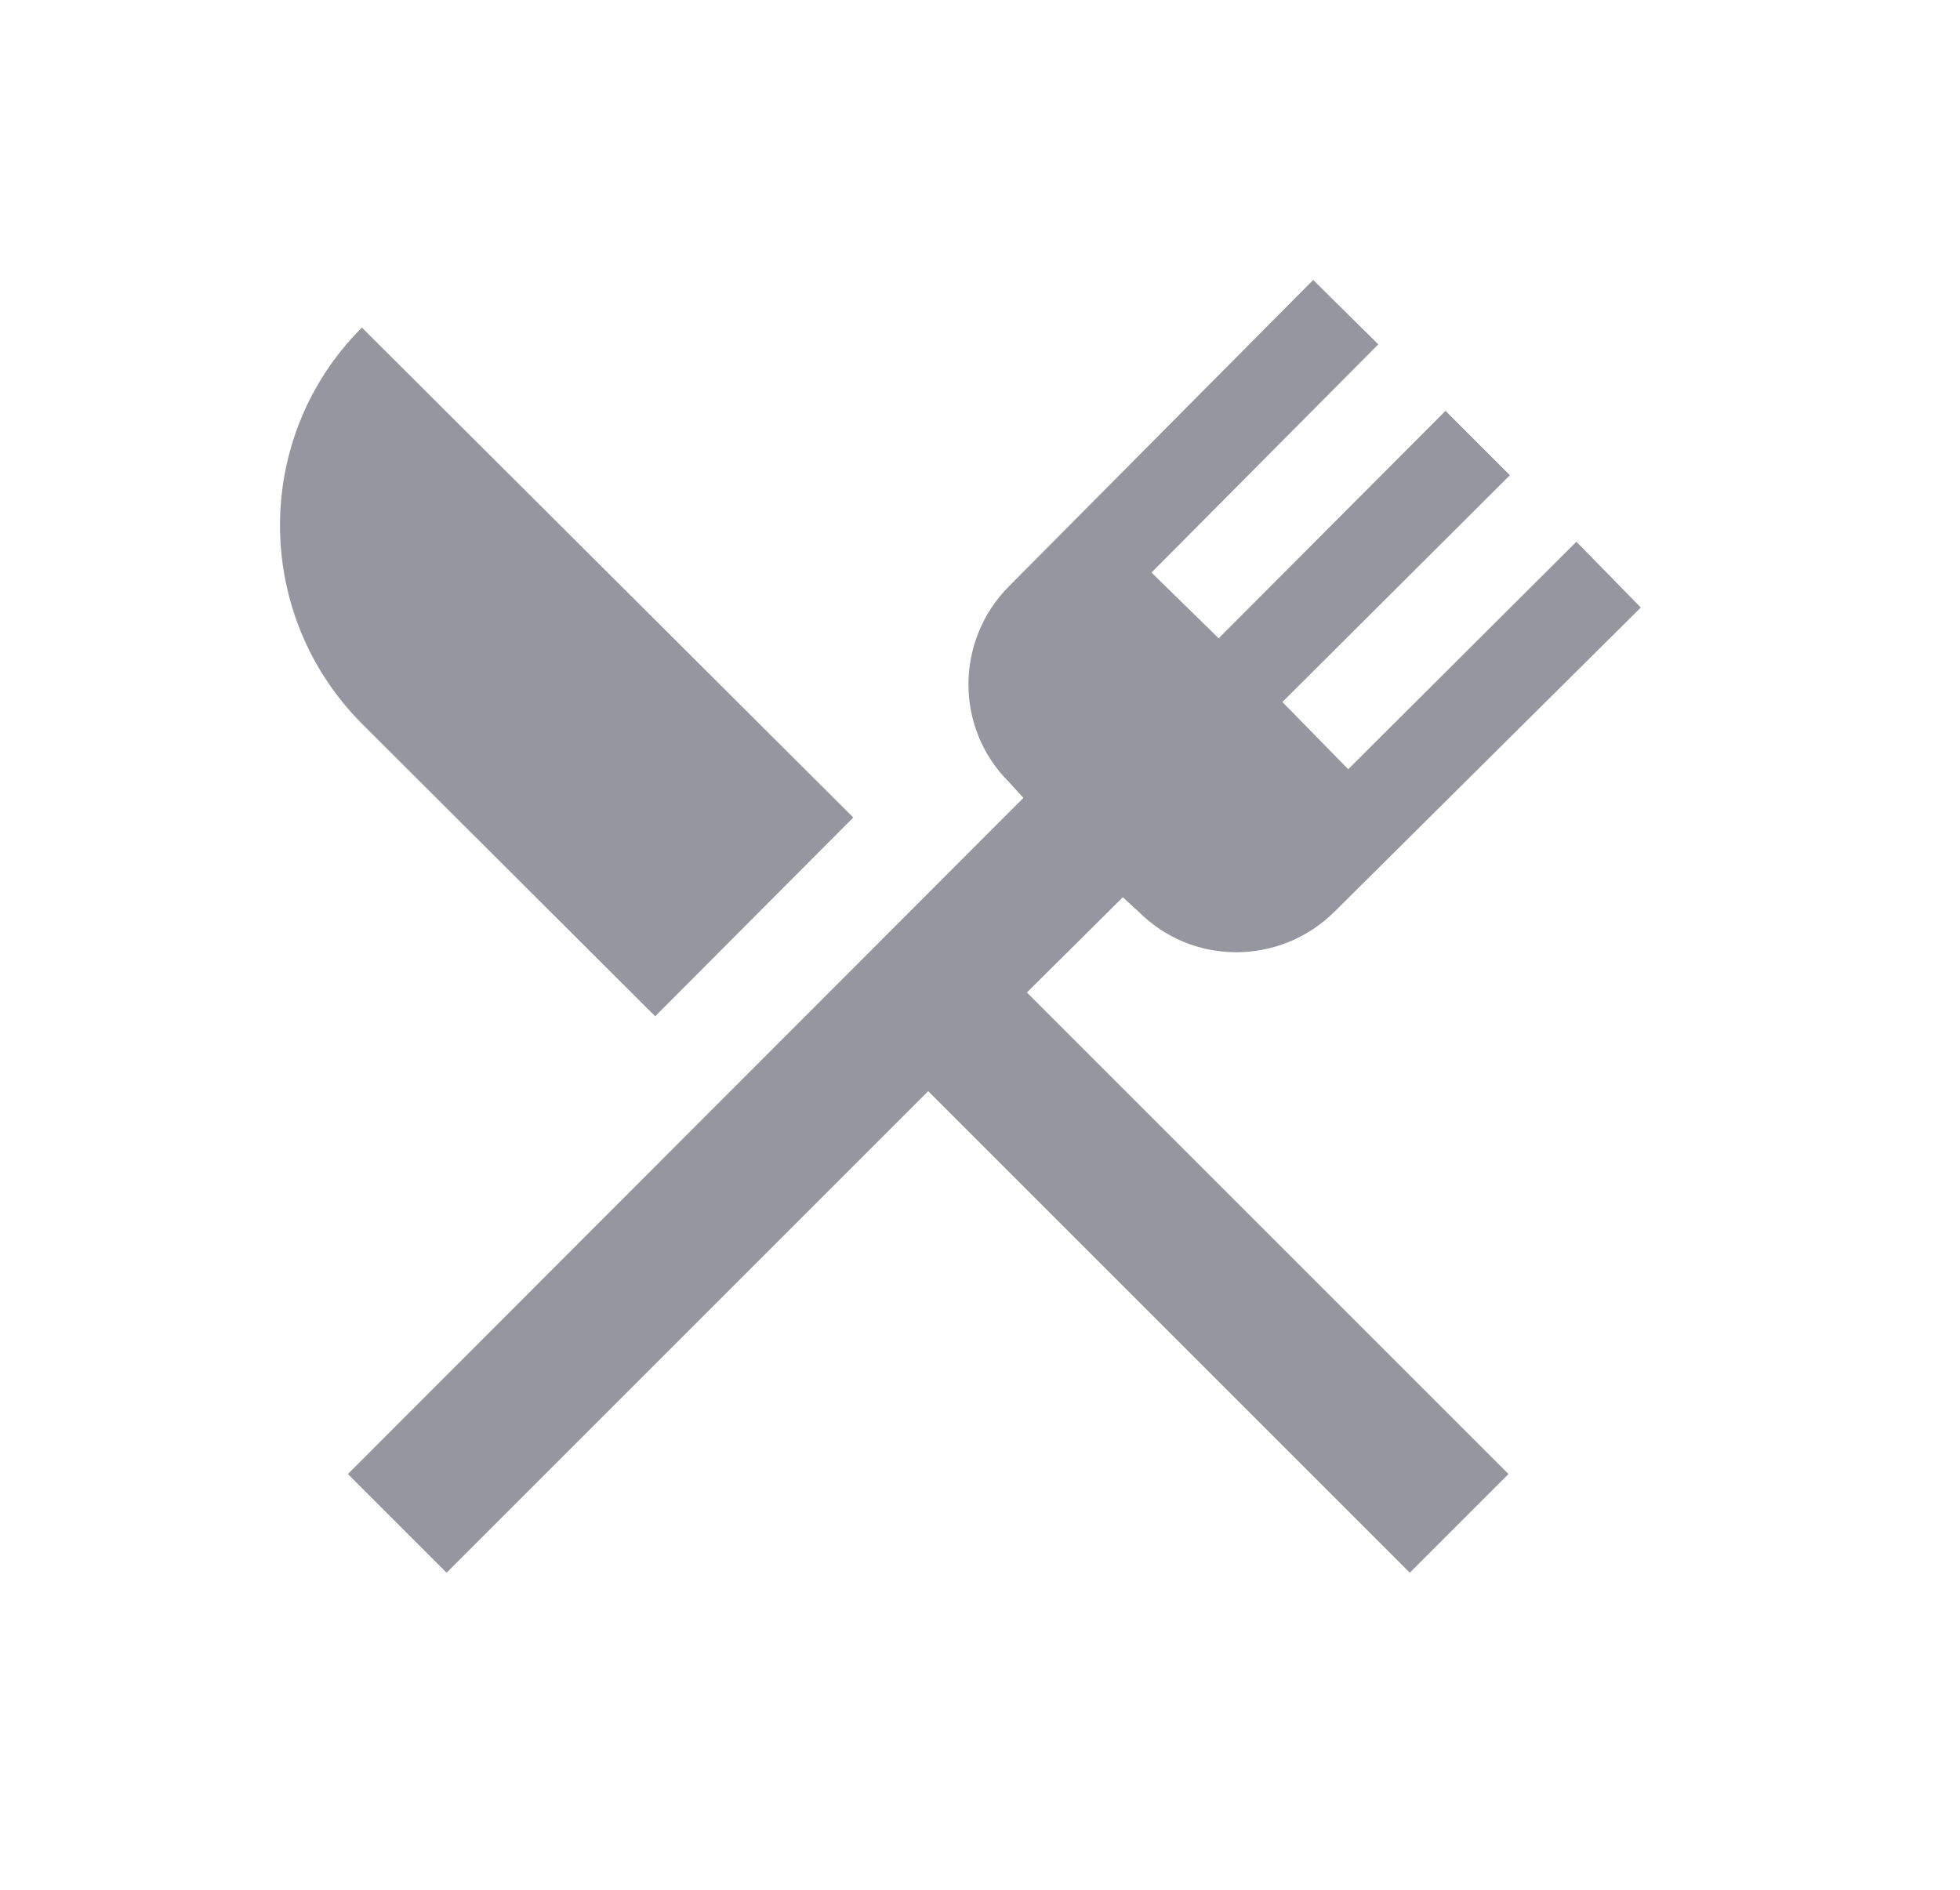 <svg width="28" height="27" viewBox="0 0 28 27" fill="none" xmlns="http://www.w3.org/2000/svg">
<g filter="url(#filter0_d_1_2360)">
<path d="M9.36 10.52L5.17 6.34C3.61 4.77 3.61 2.24 5.17 0.68L12.19 7.68L9.36 10.52ZM14.67 10.18L21.55 17.06L20.14 18.47L13.26 11.59L6.38 18.47L4.97 17.06L14.62 7.4L14.42 7.18C13.64 6.41 13.64 5.15 14.42 4.37L18.76 -6.67572e-08L19.69 0.92L16.45 4.18L17.41 5.12L20.65 1.87L21.57 2.79L18.32 6.03L19.26 6.99L22.52 3.74L23.44 4.68L19.07 9.02C18.29 9.8 17.03 9.8 16.26 9.02L16.04 8.82L14.67 10.18Z" fill="#9696A0"/>
</g>
<defs>
<filter id="filter0_d_1_2360" x="0" y="0" width="27.44" height="26.47" color-interpolation-filters="sRGB">
<feFlood flood-opacity="0" result="BackgroundImageFix"/>
<feColorMatrix in="SourceAlpha" values="0 0 0 0 0 0 0 0 0 0 0 0 0 0 0 0 0 0 127 0" result="hardAlpha"/>
<feOffset dy="4"/>
<feGaussianBlur stdDeviation="2"/>
<feComposite in2="hardAlpha" operator="out"/>
<feColorMatrix  values="0 0 0 0 0 0 0 0 0 0 0 0 0 0 0 0 0 0 0.25 0"/>
<feBlend in2="BackgroundImageFix" result="effect1_dropShadow_1_2360"/>
<feBlend  in="SourceGraphic" in2="effect1_dropShadow_1_2360" result="shape"/>
</filter>
</defs>
</svg>
